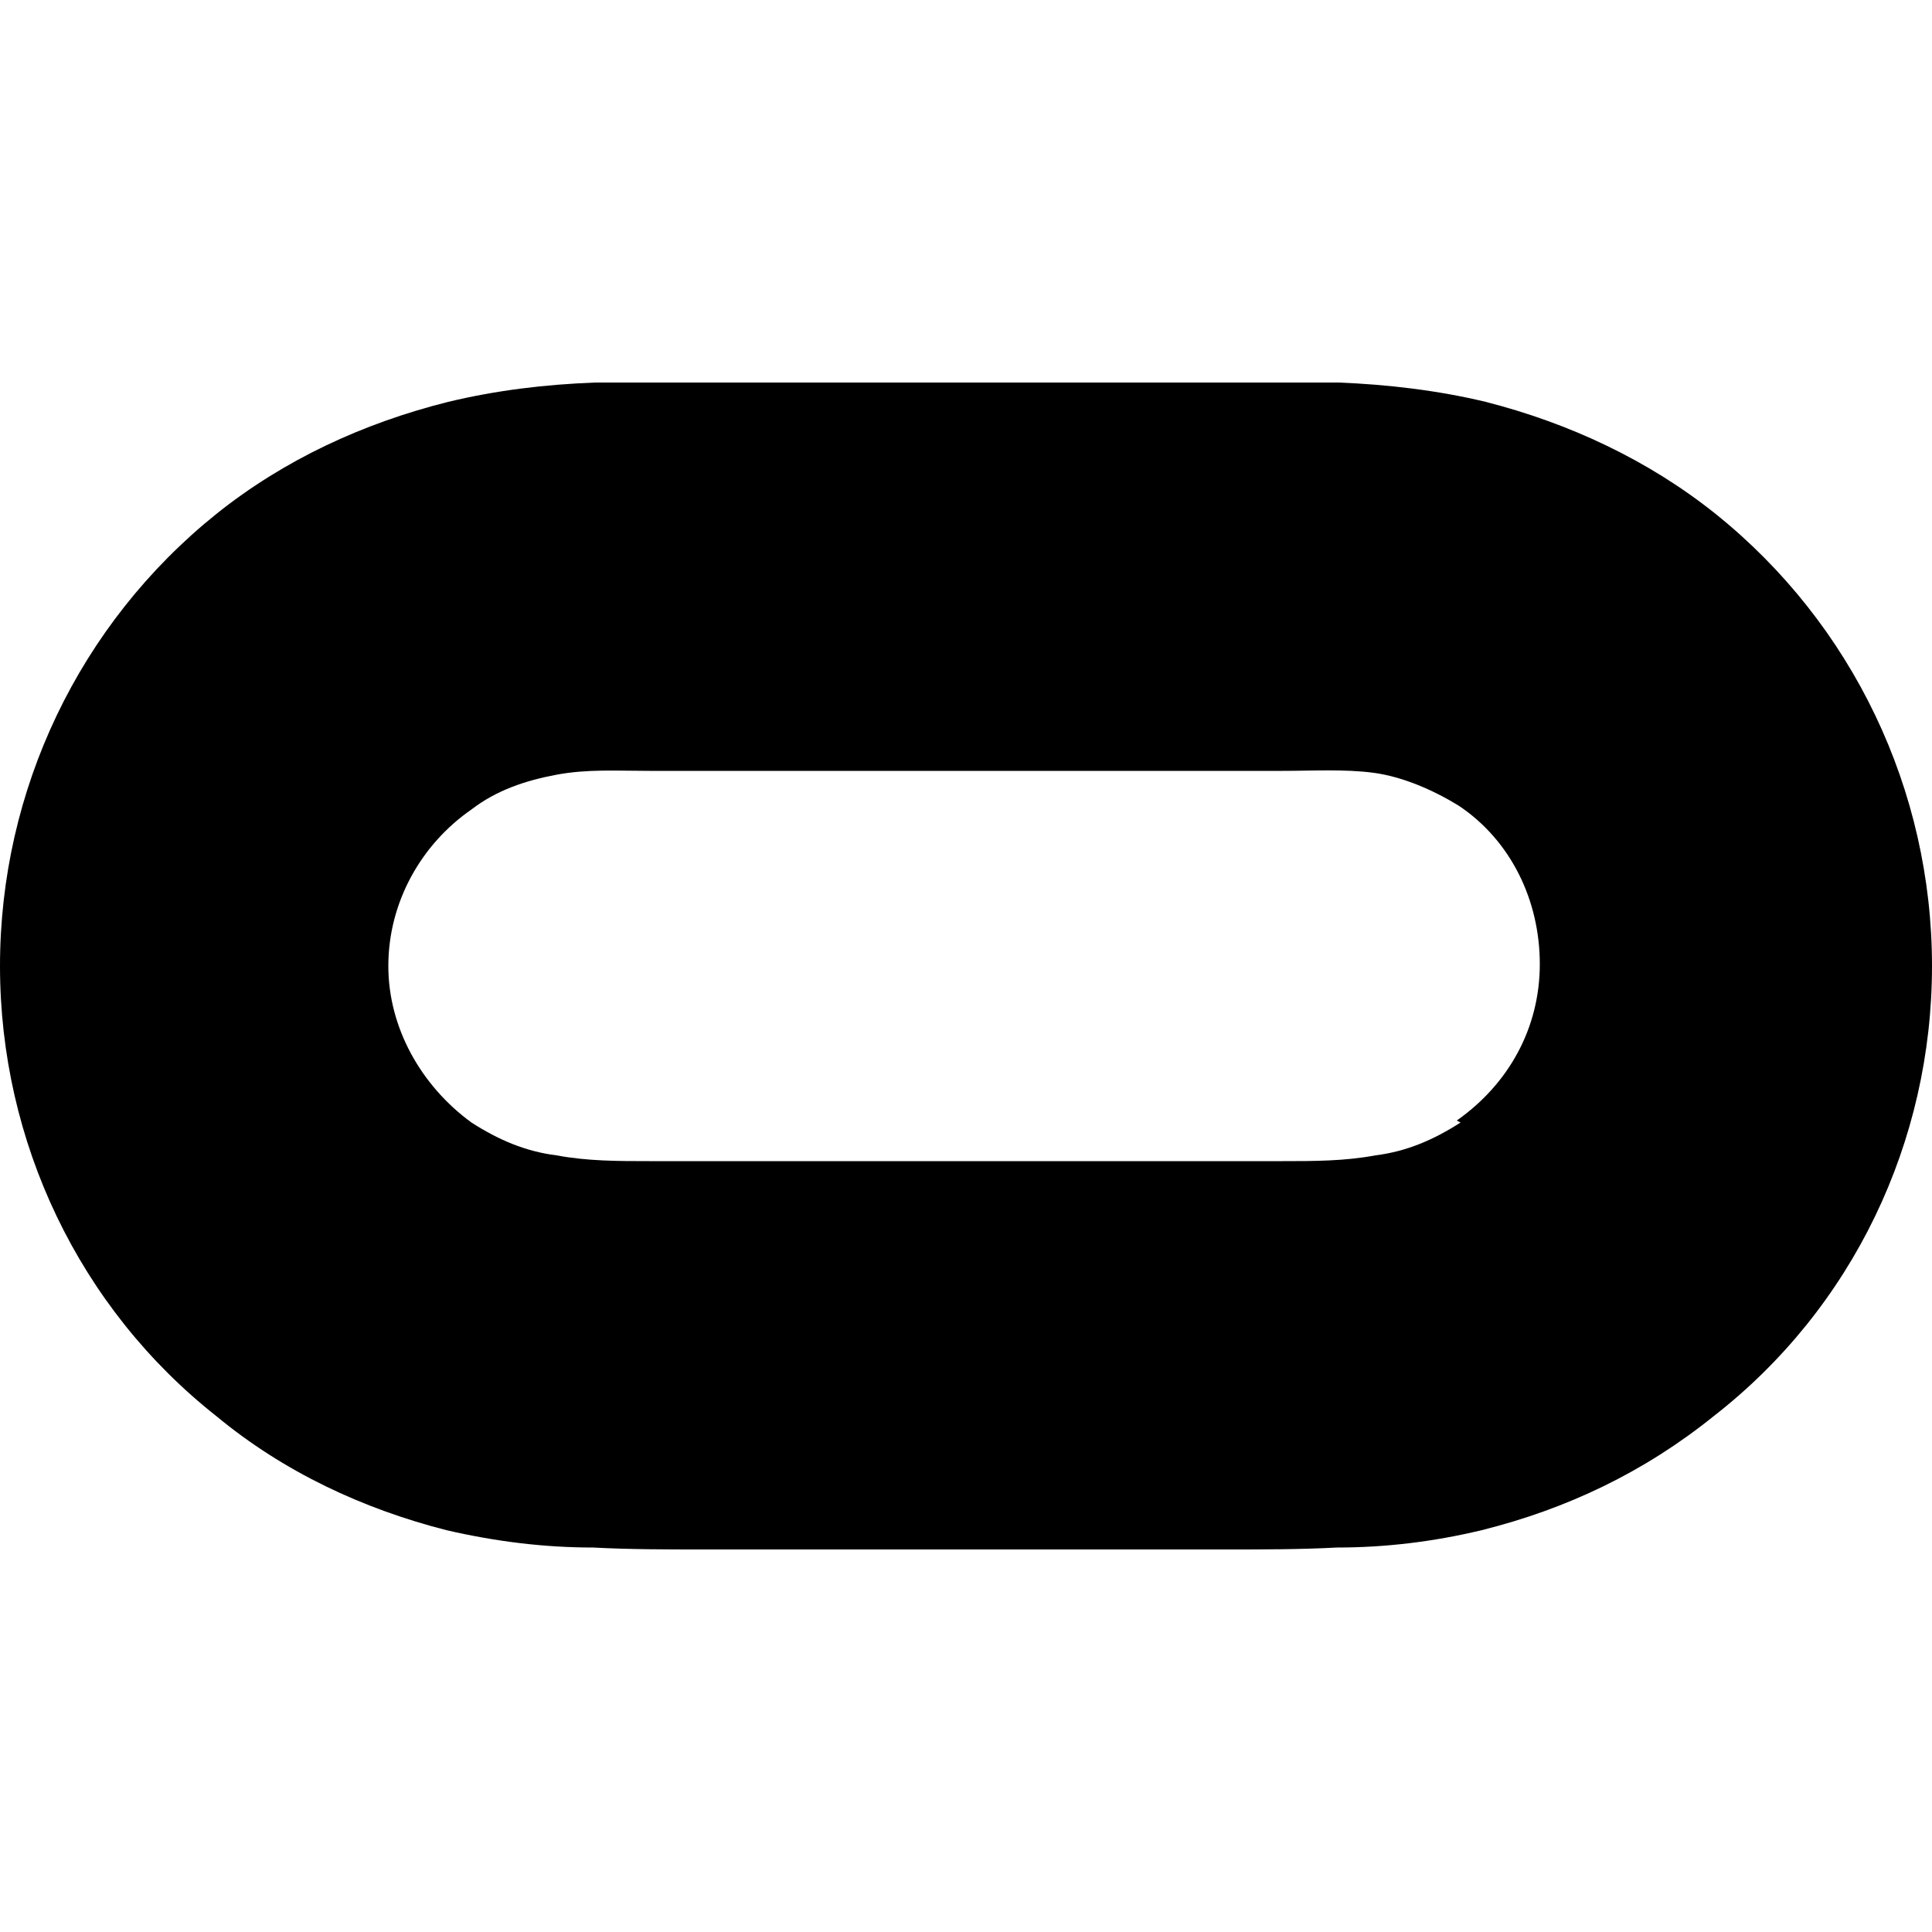 <!-- Generated by IcoMoon.io -->
<svg version="1.1" xmlns="http://www.w3.org/2000/svg" width="32" height="32" viewBox="0 0 32 32">
<title>oculus</title>
<path d="M24.192 18.592c-0.448 0.288-0.896 0.48-1.408 0.544-0.512 0.096-1.024 0.096-1.536 0.096h-10.496c-0.512 0-1.024 0-1.536-0.096-0.512-0.064-0.96-0.256-1.408-0.544-0.832-0.608-1.376-1.568-1.376-2.592 0-1.056 0.544-2.016 1.376-2.592 0.416-0.32 0.896-0.48 1.408-0.576s0.992-0.064 1.536-0.064h10.496c0.48 0 1.024-0.032 1.504 0.032s0.992 0.288 1.408 0.544c0.864 0.576 1.344 1.568 1.344 2.624s-0.512 1.984-1.376 2.592zM28.416 8.512c-1.12-0.896-2.432-1.504-3.808-1.856-0.8-0.192-1.632-0.288-2.432-0.32-0.608 0-1.216 0-1.824 0h-8.672c-0.608 0-1.216 0-1.824 0-0.832 0.032-1.632 0.128-2.432 0.32-1.408 0.352-2.72 0.96-3.84 1.856-2.272 1.824-3.584 4.576-3.584 7.488s1.312 5.664 3.584 7.456c1.12 0.928 2.432 1.536 3.808 1.888 0.832 0.192 1.632 0.288 2.432 0.288 0.608 0.032 1.216 0.032 1.824 0.032h8.672c0.608 0 1.216 0 1.824-0.032 0.8 0 1.6-0.096 2.4-0.288 1.408-0.352 2.688-0.96 3.84-1.888 2.304-1.792 3.616-4.544 3.616-7.456s-1.312-5.664-3.584-7.488z"></path>
</svg>
